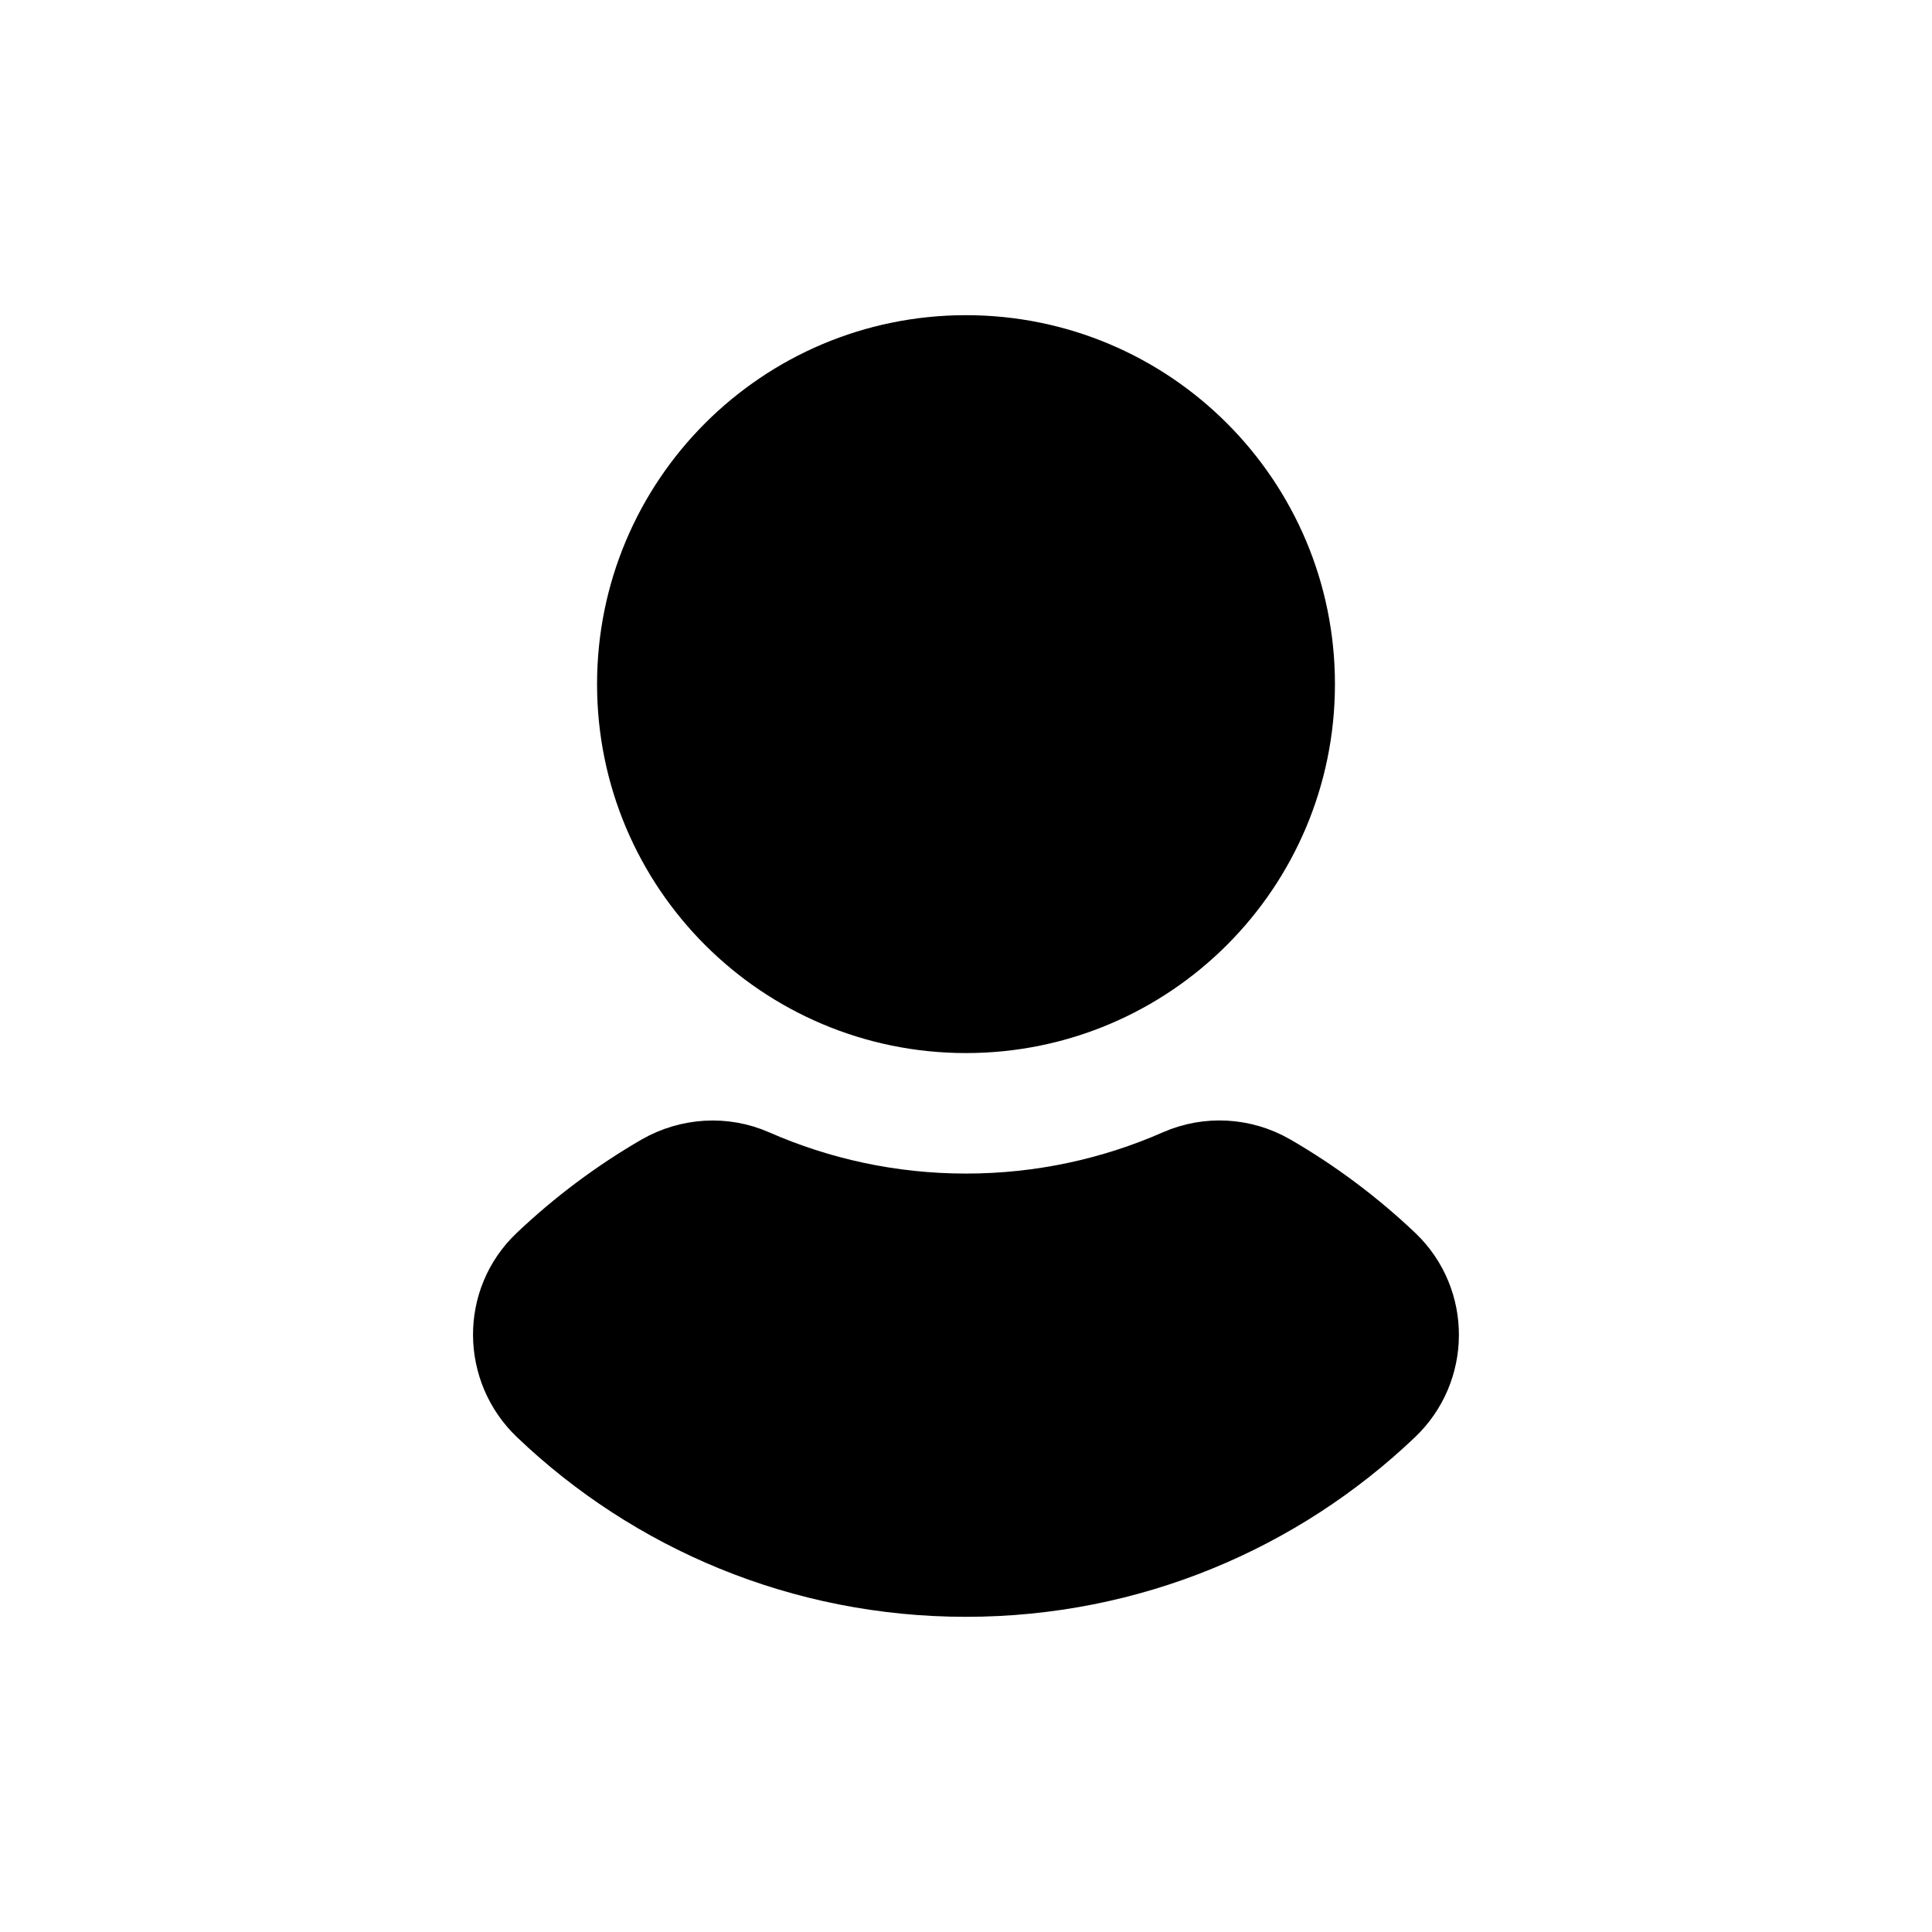 <?xml version="1.0" encoding="utf-8"?>
<!-- Generator: Adobe Illustrator 25.4.3, SVG Export Plug-In . SVG Version: 6.00 Build 0)  -->
<svg version="1.1" id="Layer_1" xmlns="http://www.w3.org/2000/svg" xmlns:xlink="http://www.w3.org/1999/xlink" x="0px" y="0px"
	 viewBox="0 0 1000 1000" enable-background="new 0 0 1000 1000" xml:space="preserve">
<path fill="#000" stroke="#000" stroke-width="55.73" stroke-miterlimit="10" d="M663.1,354.1c0,90.1-73,163.1-163.1,163.1
	c-90.1,0-163.1-73-163.1-163.1S409.9,191,500,191S663.1,264,663.1,354.1z M653.9,613.9c-12.5-7.2-27.6-8.1-40.8-2.3
	c-34.6,15.2-72.9,23.7-113.1,23.7s-78.5-8.5-113.1-23.7c-13.2-5.8-28.3-4.8-40.8,2.3c-21.6,12.5-41.6,27.5-59.6,44.6
	c-18.6,17.7-18.3,47.4,0.3,65.2C342.2,776.6,417.3,809,500,809s157.8-32.5,213.2-85.3c18.6-17.7,18.8-47.4,0.3-65.2
	C695.5,641.4,675.5,626.4,653.9,613.9z"/>
</svg>
